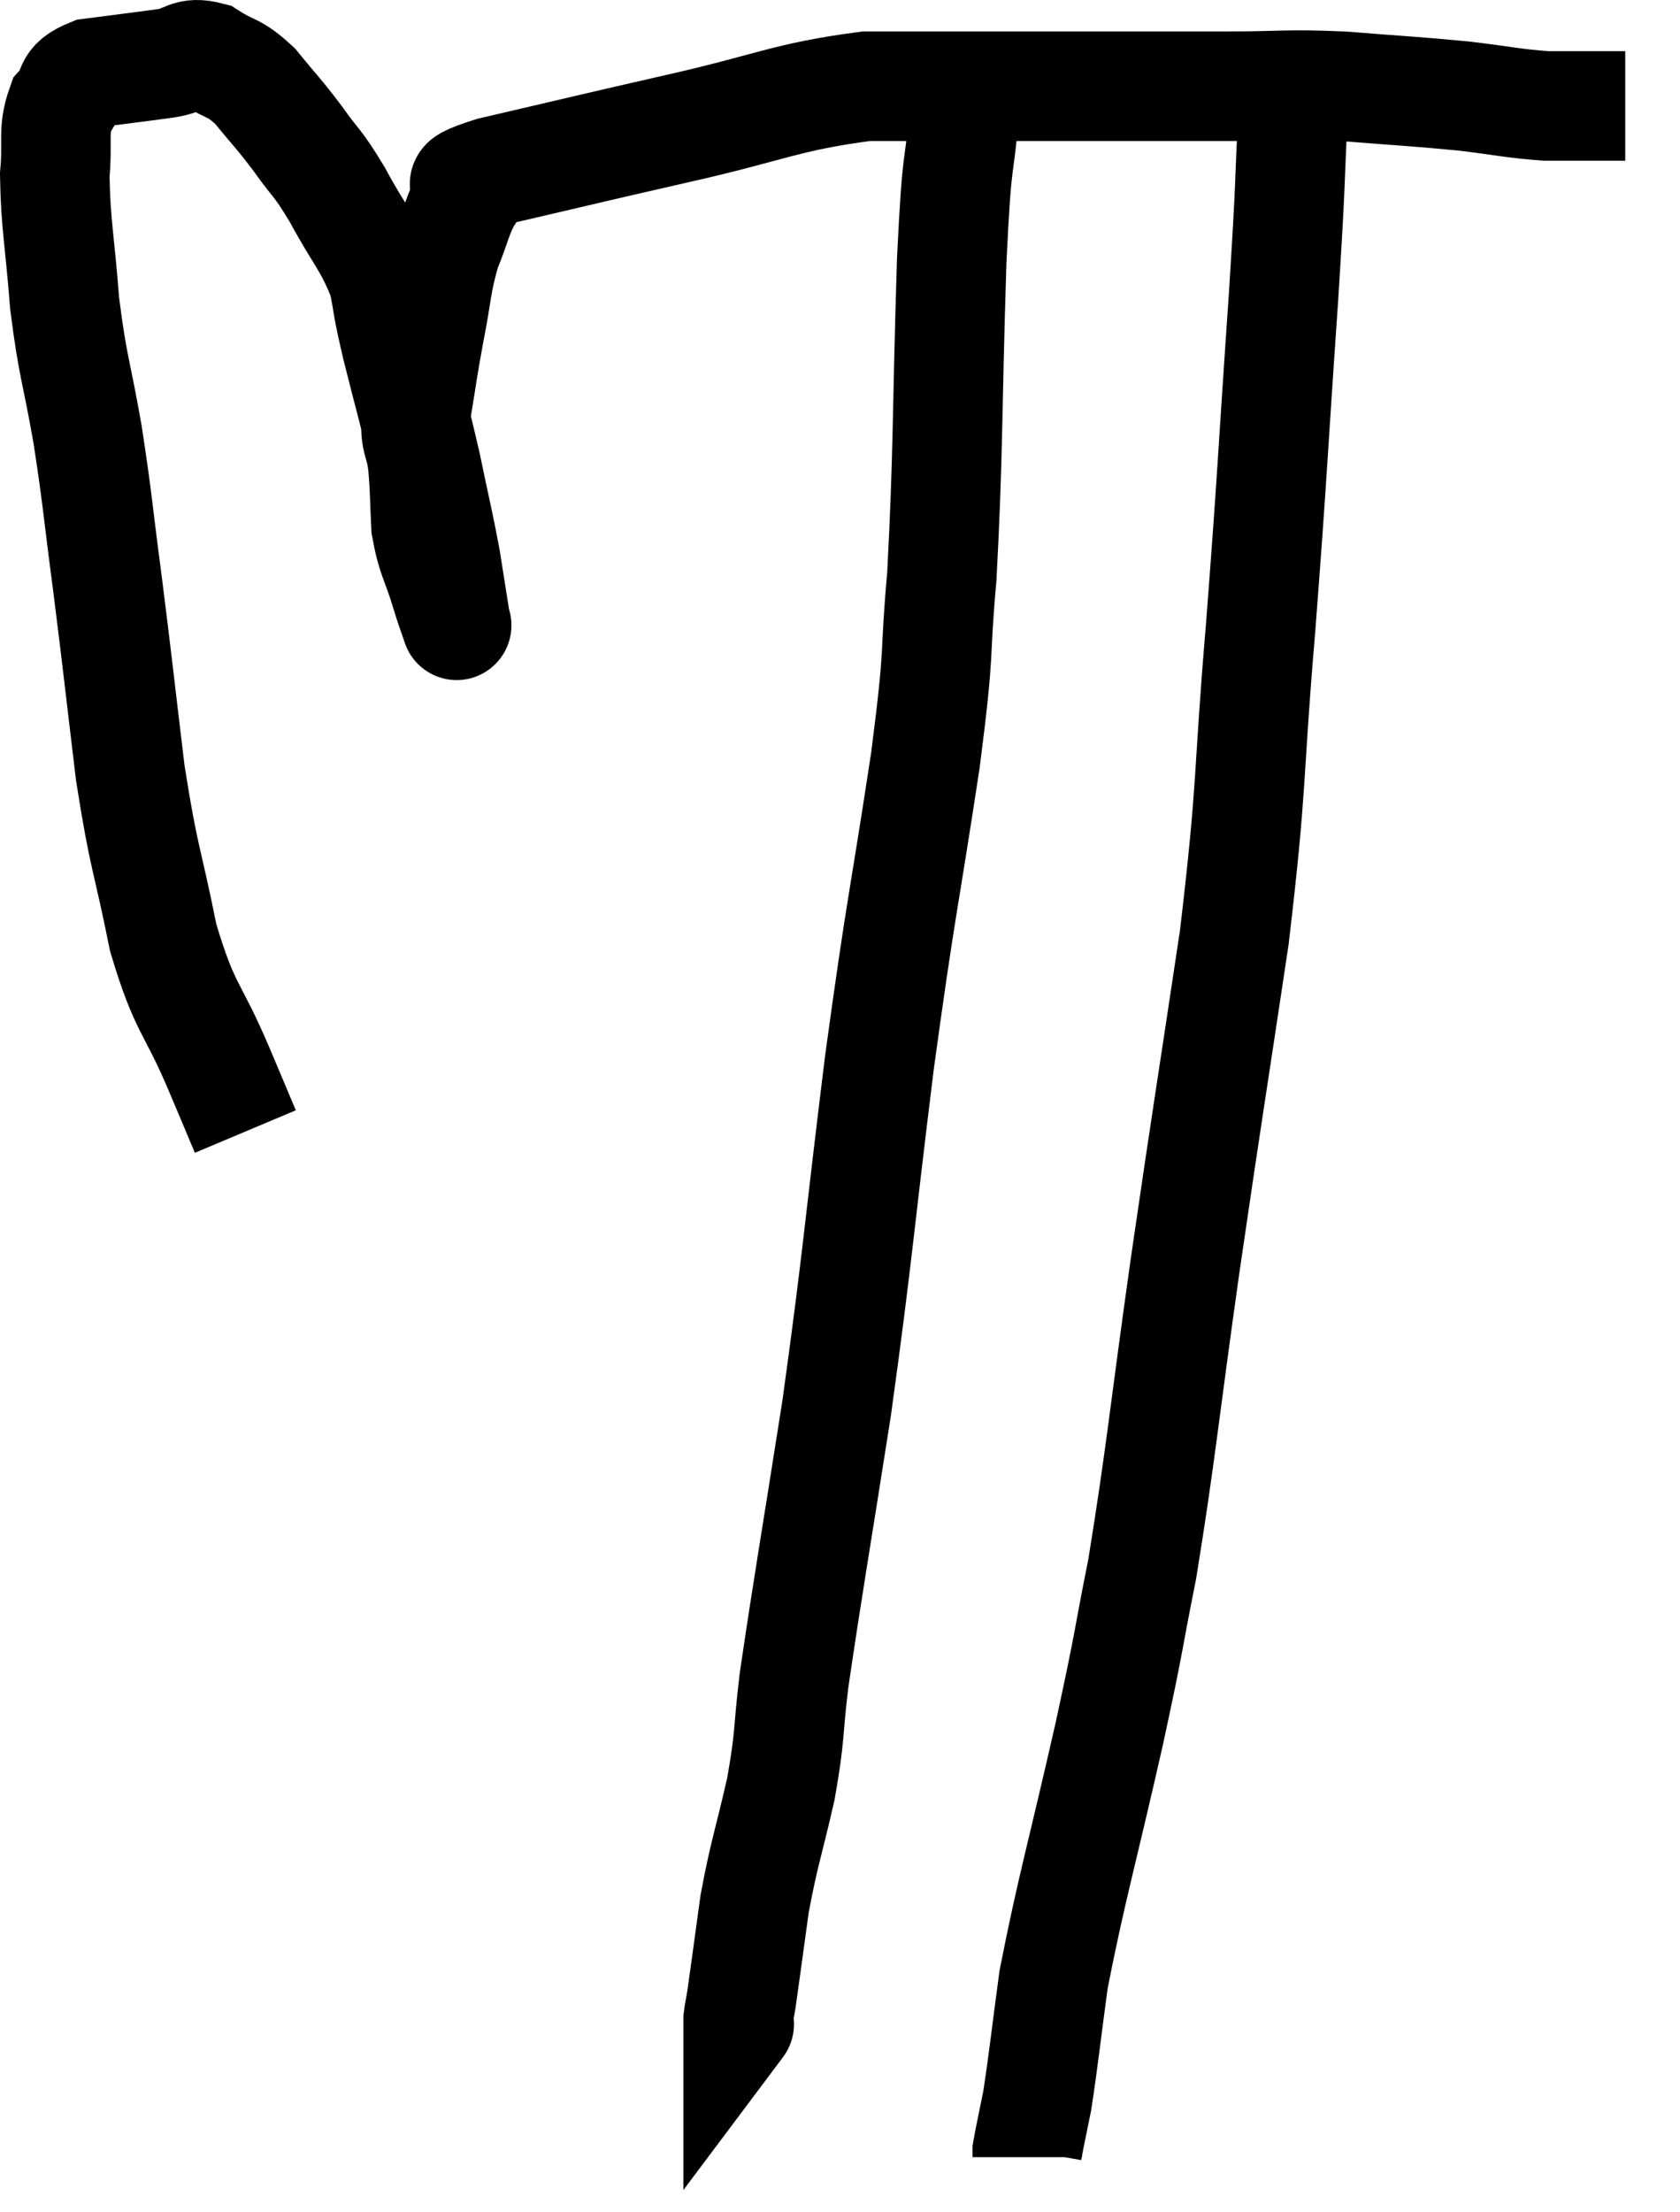 <svg xmlns="http://www.w3.org/2000/svg" viewBox="2.9 7.186 30.68 40.374" width="30.68" height="40.374"><path d="M 7.38 27.84 C 7.14 27.27, 7.275 27.585, 6.9 26.7 C 6.39 25.5, 6.285 25.65, 5.88 24.3 C 5.58 22.8, 5.535 22.92, 5.28 21.3 C 5.07 19.56, 5.055 19.365, 4.86 17.82 C 4.68 16.47, 4.695 16.395, 4.5 15.12 C 4.29 13.92, 4.23 13.905, 4.08 12.72 C 3.99 11.55, 3.915 11.28, 3.9 10.38 C 3.96 9.75, 3.855 9.585, 4.02 9.12 C 4.29 8.82, 4.08 8.715, 4.56 8.52 C 5.25 8.43, 5.4 8.415, 5.94 8.34 C 6.33 8.28, 6.315 8.115, 6.72 8.22 C 7.14 8.49, 7.155 8.385, 7.56 8.76 C 7.95 9.24, 7.965 9.225, 8.34 9.72 C 8.7 10.23, 8.67 10.095, 9.06 10.74 C 9.48 11.52, 9.63 11.61, 9.9 12.3 C 10.02 12.9, 9.945 12.66, 10.14 13.5 C 10.41 14.58, 10.455 14.685, 10.68 15.66 C 10.86 16.53, 10.905 16.68, 11.04 17.4 C 11.13 17.97, 11.175 18.255, 11.22 18.54 C 11.22 18.54, 11.22 18.54, 11.22 18.54 C 11.22 18.54, 11.22 18.54, 11.22 18.54 C 11.22 18.54, 11.265 18.675, 11.22 18.54 C 11.13 18.27, 11.175 18.435, 11.04 18 C 10.86 17.4, 10.785 17.385, 10.68 16.8 C 10.65 16.23, 10.665 16.185, 10.62 15.66 C 10.56 15.18, 10.47 15.3, 10.5 14.7 C 10.62 13.98, 10.605 13.995, 10.74 13.26 C 10.89 12.51, 10.86 12.39, 11.04 11.76 C 11.25 11.25, 11.25 11.1, 11.46 10.74 C 11.67 10.53, 10.935 10.62, 11.88 10.32 C 13.56 9.93, 13.53 9.93, 15.24 9.54 C 16.98 9.15, 17.235 8.955, 18.72 8.76 C 19.95 8.76, 19.965 8.76, 21.18 8.76 C 22.38 8.76, 22.545 8.76, 23.58 8.76 C 24.45 8.76, 24.36 8.76, 25.32 8.76 C 26.37 8.76, 26.34 8.715, 27.42 8.76 C 28.53 8.85, 28.71 8.85, 29.64 8.94 C 30.39 9.03, 30.525 9.075, 31.14 9.12 C 31.62 9.12, 31.785 9.12, 32.1 9.12 C 32.25 9.12, 32.28 9.12, 32.4 9.12 C 32.49 9.12, 32.535 9.12, 32.58 9.12 L 32.58 9.12" fill="none" stroke="black" stroke-width="2"></path><path d="M 20.52 9.12 C 20.4 10.53, 20.385 9.795, 20.28 11.94 C 20.19 14.82, 20.22 15.42, 20.1 17.7 C 19.95 19.38, 20.085 18.84, 19.8 21.06 C 19.38 23.82, 19.365 23.625, 18.96 26.58 C 18.57 29.73, 18.57 30.06, 18.18 32.88 C 17.79 35.37, 17.655 36.12, 17.4 37.86 C 17.28 38.85, 17.34 38.82, 17.16 39.84 C 16.92 40.89, 16.86 40.98, 16.68 41.94 C 16.56 42.81, 16.515 43.155, 16.44 43.68 C 16.41 43.86, 16.395 43.92, 16.38 44.04 C 16.38 44.1, 16.38 44.13, 16.38 44.16 C 16.38 44.16, 16.425 44.1, 16.38 44.16 L 16.2 44.4" fill="none" stroke="black" stroke-width="2"></path><path d="M 26.52 9.12 C 26.43 10.86, 26.49 10.215, 26.34 12.6 C 26.13 15.63, 26.145 15.735, 25.92 18.66 C 25.68 21.48, 25.785 21.39, 25.44 24.3 C 24.99 27.3, 24.96 27.42, 24.54 30.3 C 24.15 33.06, 24.105 33.69, 23.76 35.82 C 23.46 37.32, 23.565 36.945, 23.16 38.82 C 22.65 41.07, 22.47 41.64, 22.14 43.32 C 21.99 44.43, 21.96 44.76, 21.84 45.54 C 21.75 45.99, 21.705 46.185, 21.66 46.44 C 21.66 46.5, 21.66 46.53, 21.66 46.56 L 21.66 46.56" fill="none" stroke="black" stroke-width="2"></path></svg>